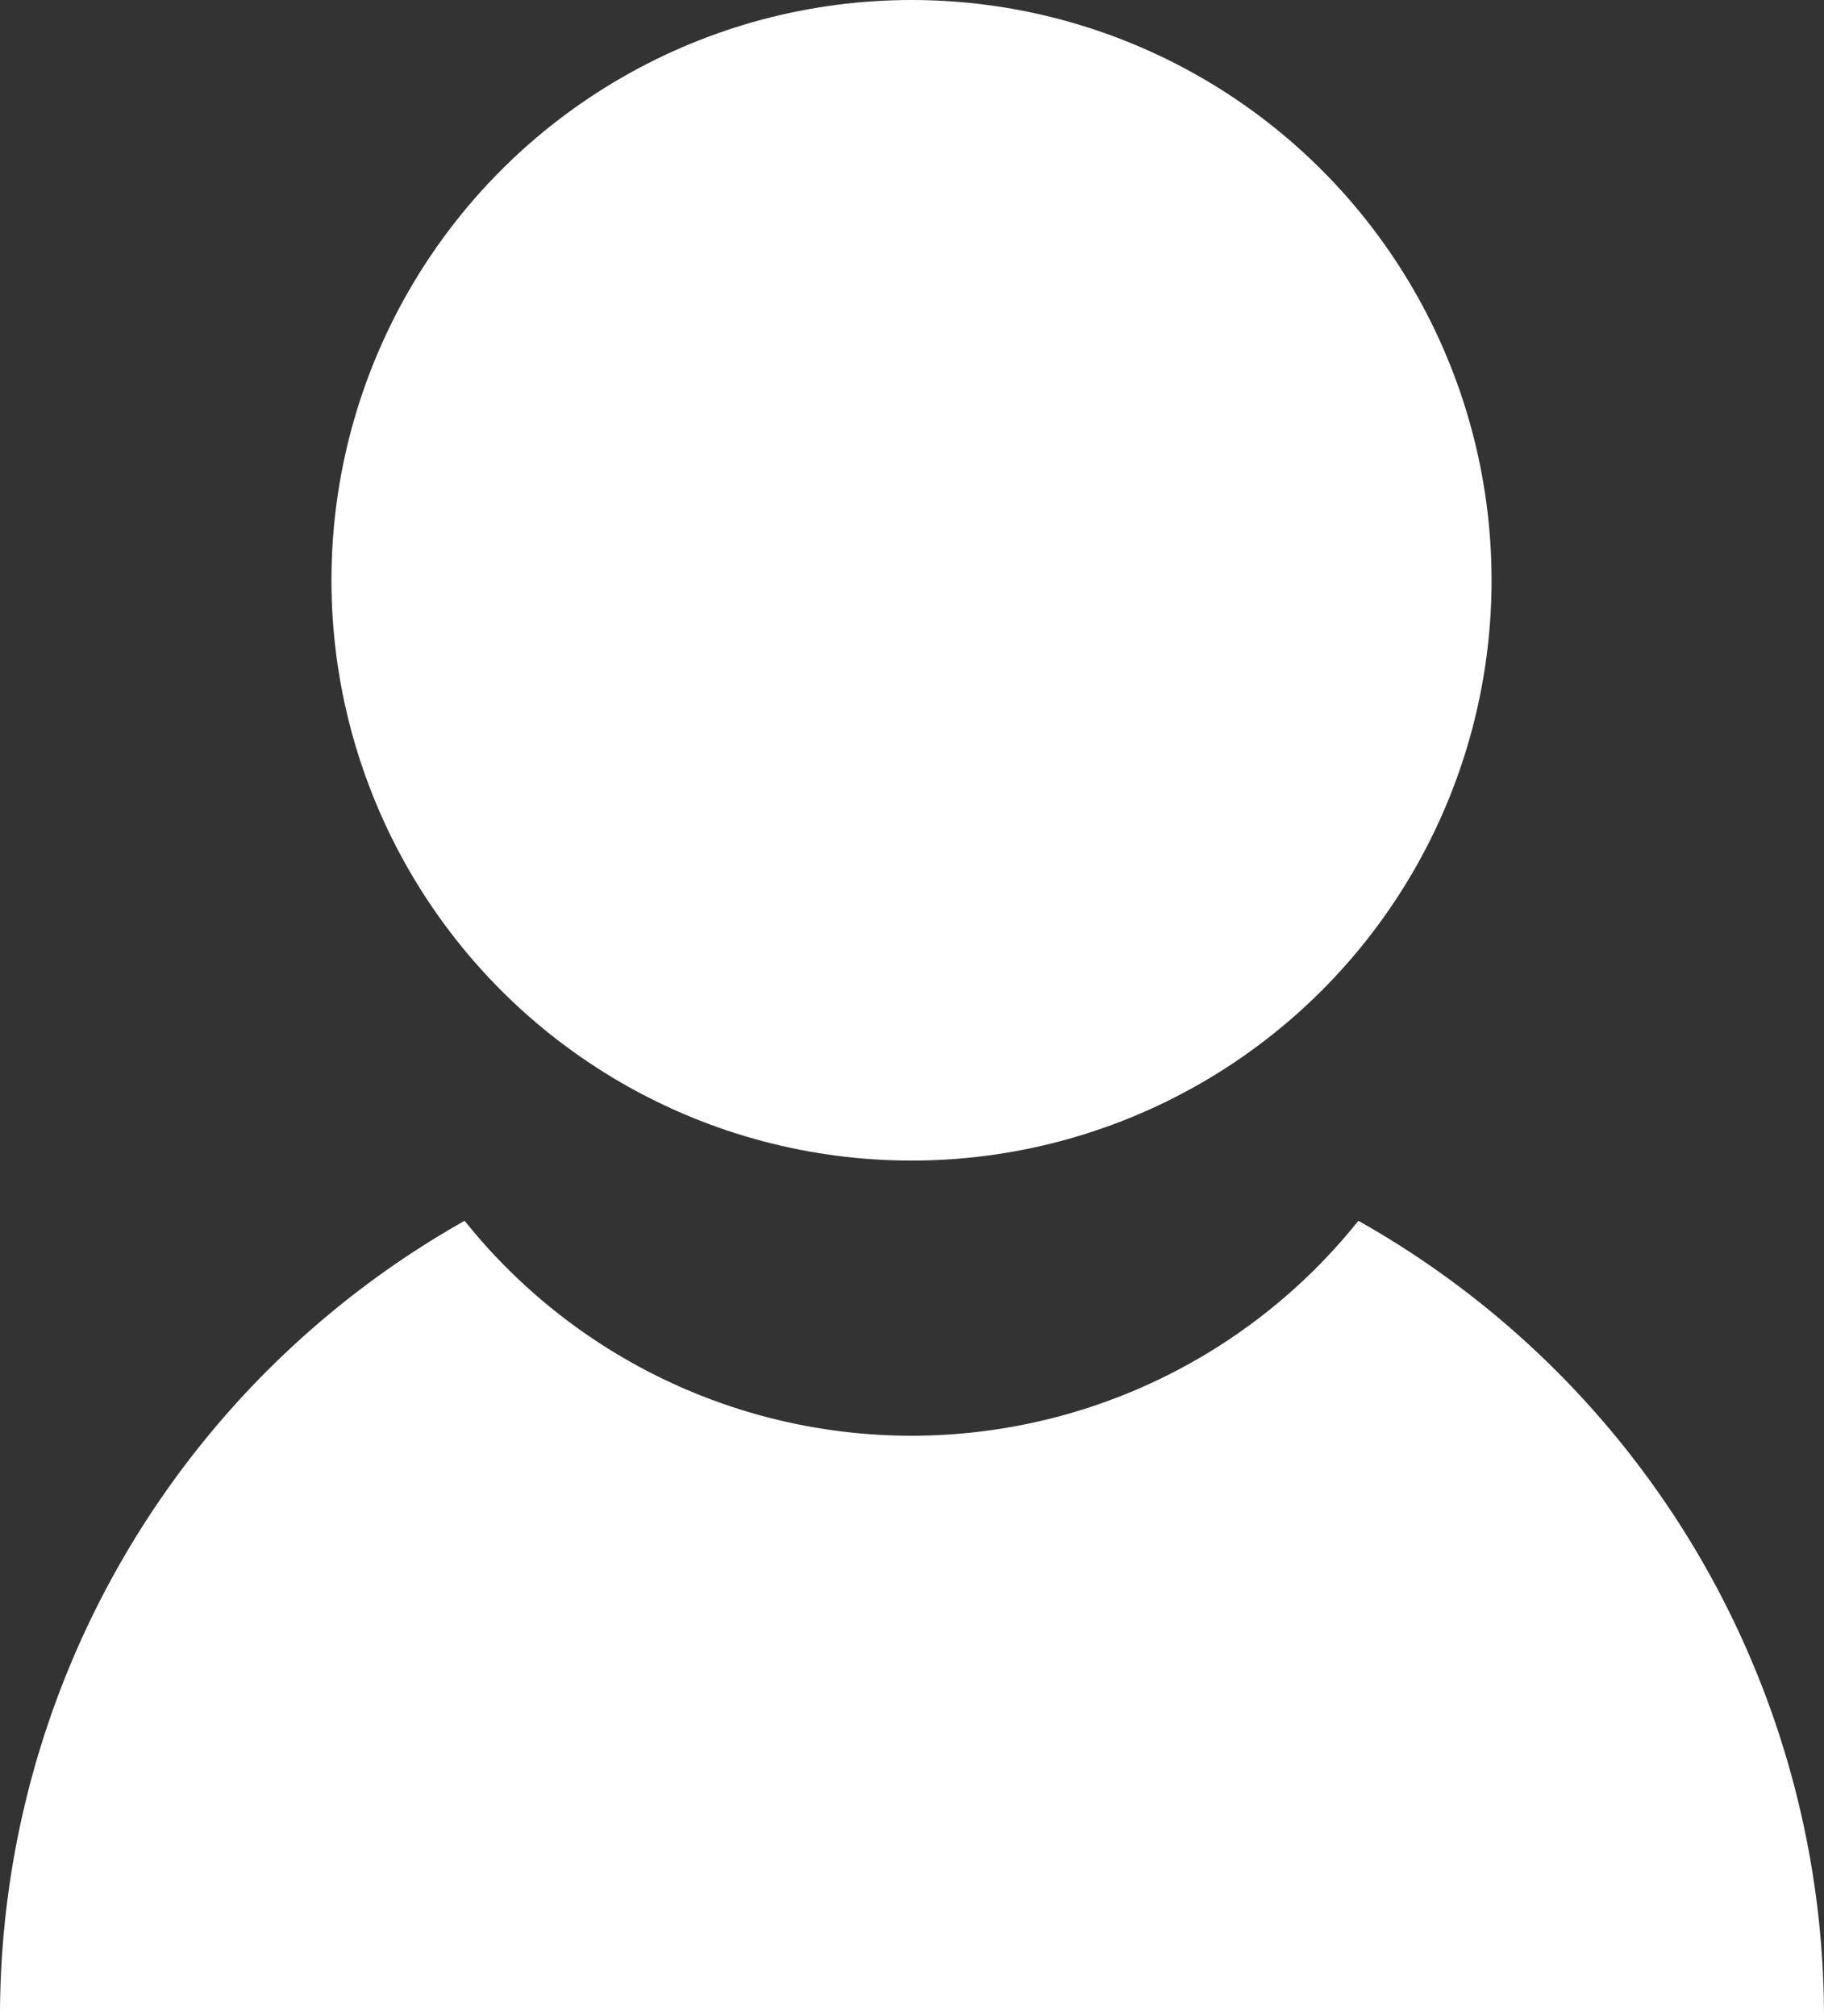 <svg xmlns="http://www.w3.org/2000/svg" viewBox="0 0 18.49 20.43"><rect x="0" y="0" width="18.49" height="20.43" fill="#333333" stroke="none"/><defs><style>.cls-1{fill:#fff;}</style></defs><title>Asset 1</title><g id="Layer_2" data-name="Layer 2"><g id="Layer_1-2" data-name="Layer 1"><circle class="cls-1" cx="9.24" cy="5.88" r="5.88"/><path class="cls-1" d="M18.49,20.43a9.26,9.26,0,0,0-4.72-8.06,5.8,5.8,0,0,1-9.06,0A9.25,9.25,0,0,0,0,20.43"/><path class="cls-1" d="M13.43,8.44a4.63,4.63,0,0,1-8.38,0"/></g></g></svg>